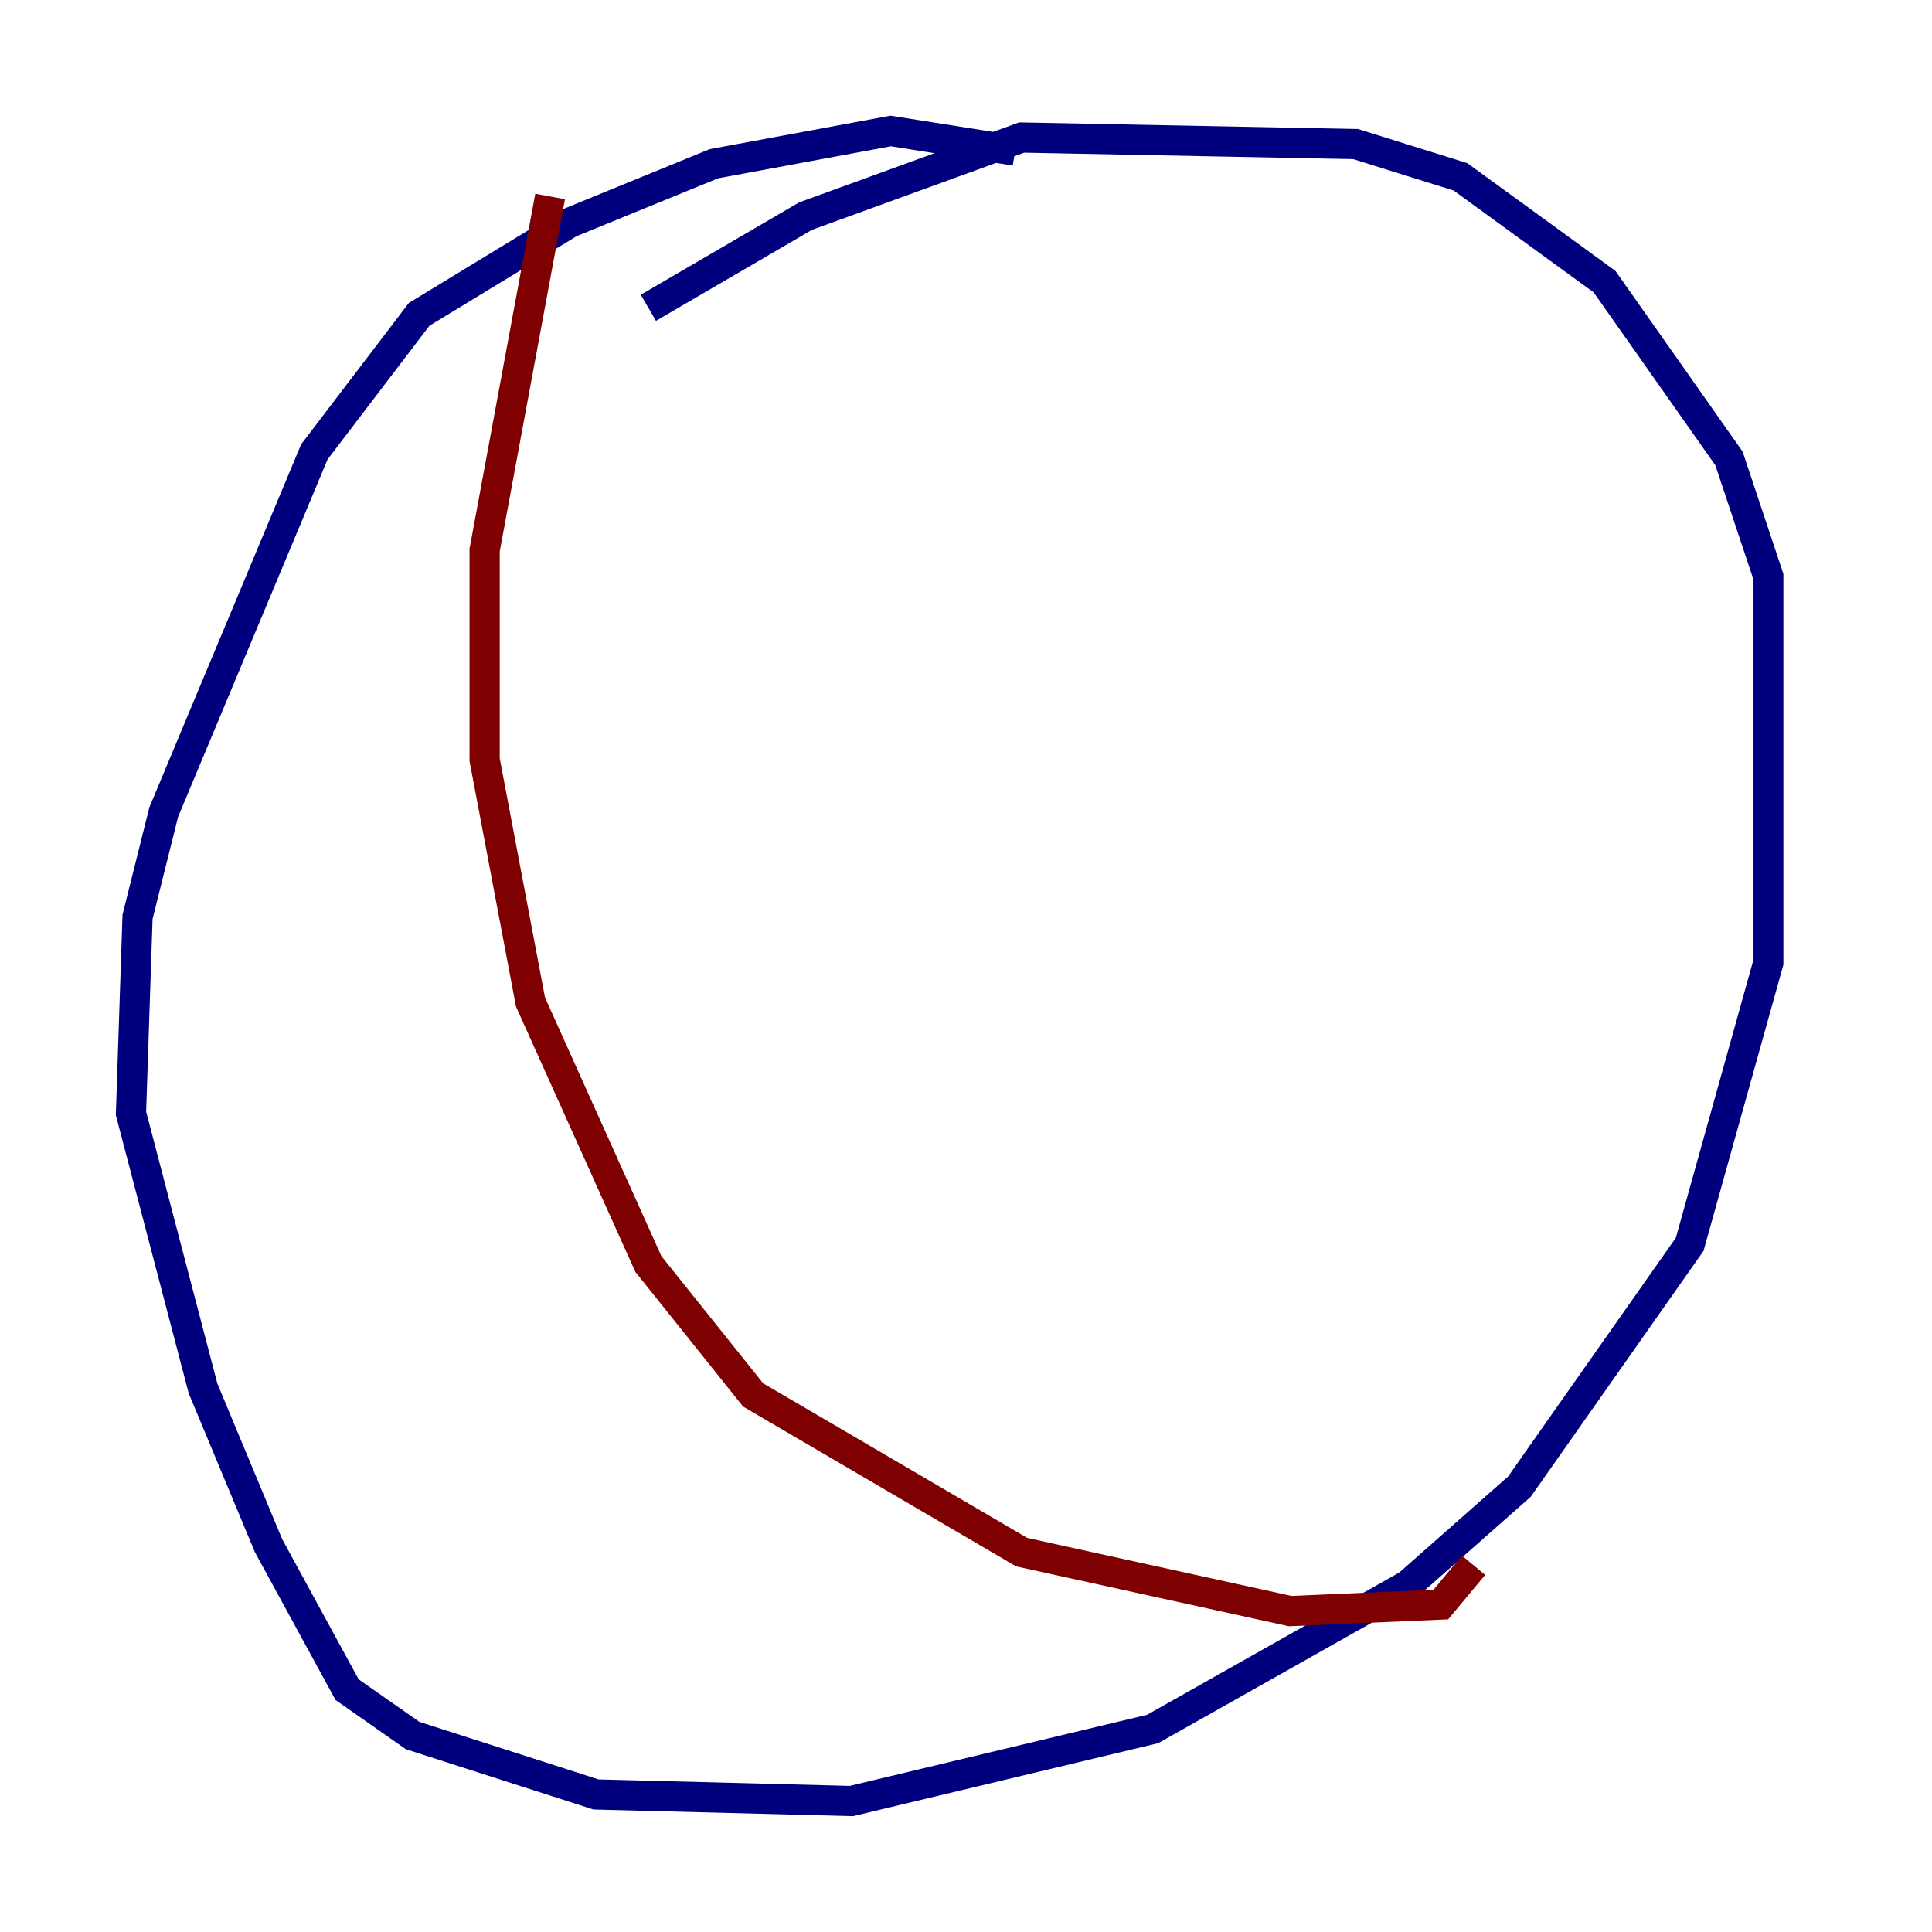 <?xml version="1.0" encoding="utf-8" ?>
<svg baseProfile="tiny" height="128" version="1.2" viewBox="0,0,128,128" width="128" xmlns="http://www.w3.org/2000/svg" xmlns:ev="http://www.w3.org/2001/xml-events" xmlns:xlink="http://www.w3.org/1999/xlink"><defs /><polyline fill="none" points="67.254,9.98 59.01,8.678 47.295,10.848 37.749,14.752 27.77,20.827 20.827,29.939 10.848,53.803 9.112,60.746 8.678,73.763 13.451,91.986 17.79,102.4 22.997,111.946 27.336,114.983 39.485,118.888 56.407,119.322 76.366,114.549 93.288,105.003 100.664,98.495 111.946,82.441 117.153,63.783 117.153,38.183 114.549,30.373 106.305,18.658 96.759,11.715 89.817,9.546 67.688,9.112 53.37,14.319 42.956,20.393" stroke="#00007f" stroke-width="2" /><polyline fill="none" points="36.447,13.017 32.108,36.447 32.108,50.332 35.146,66.386 42.956,83.742 49.898,92.42 67.688,102.834 85.478,106.739 95.458,106.305 97.627,103.702" stroke="#7f0000" stroke-width="2" /></svg>